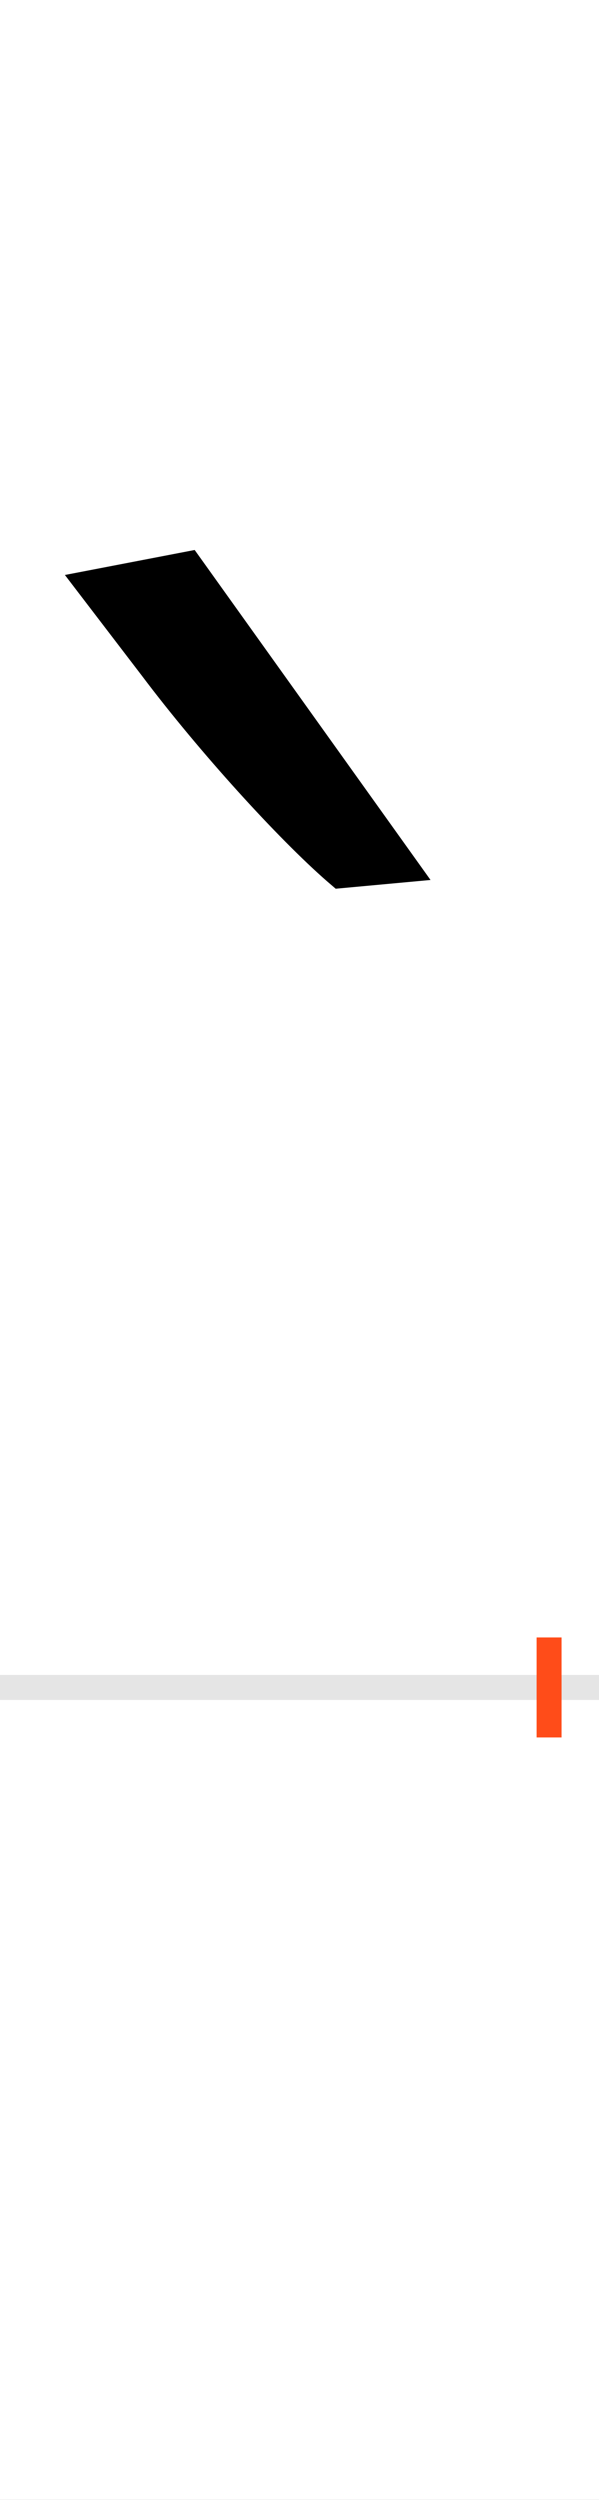 <?xml version="1.0" encoding="UTF-8"?>
<svg height="200.0" version="1.1" width="48.0" xmlns="http://www.w3.org/2000/svg" xmlns:xlink="http://www.w3.org/1999/xlink">
 <rect width="100%" height="100%" fill="#333333" stroke="none"/>
 <path d="M0,0 l48,0 l0,200 l-48,0 Z M0,0" fill="rgb(255,255,255)" transform="matrix(1,0,0,-1,0.0,200.0)"/>
 <path d="M0,0 l48,0" fill="none" stroke="rgb(229,229,229)" stroke-width="2" transform="matrix(1,0,0,-1,0.0,135.0)"/>
 <path d="M0,-4 l0,8" fill="none" stroke="rgb(255,76,25)" stroke-width="2" transform="matrix(1,0,0,-1,44.0,135.0)"/>
 <path d="M-388,890 l62,-81 c46,-61,109,-130,148,-164 l7,-6 l76,7 l-189,264 Z M-388,890" fill="rgb(0,0,0)" transform="matrix(0.1,0.0,0.0,-0.1,44.0,135.0)"/>
</svg>